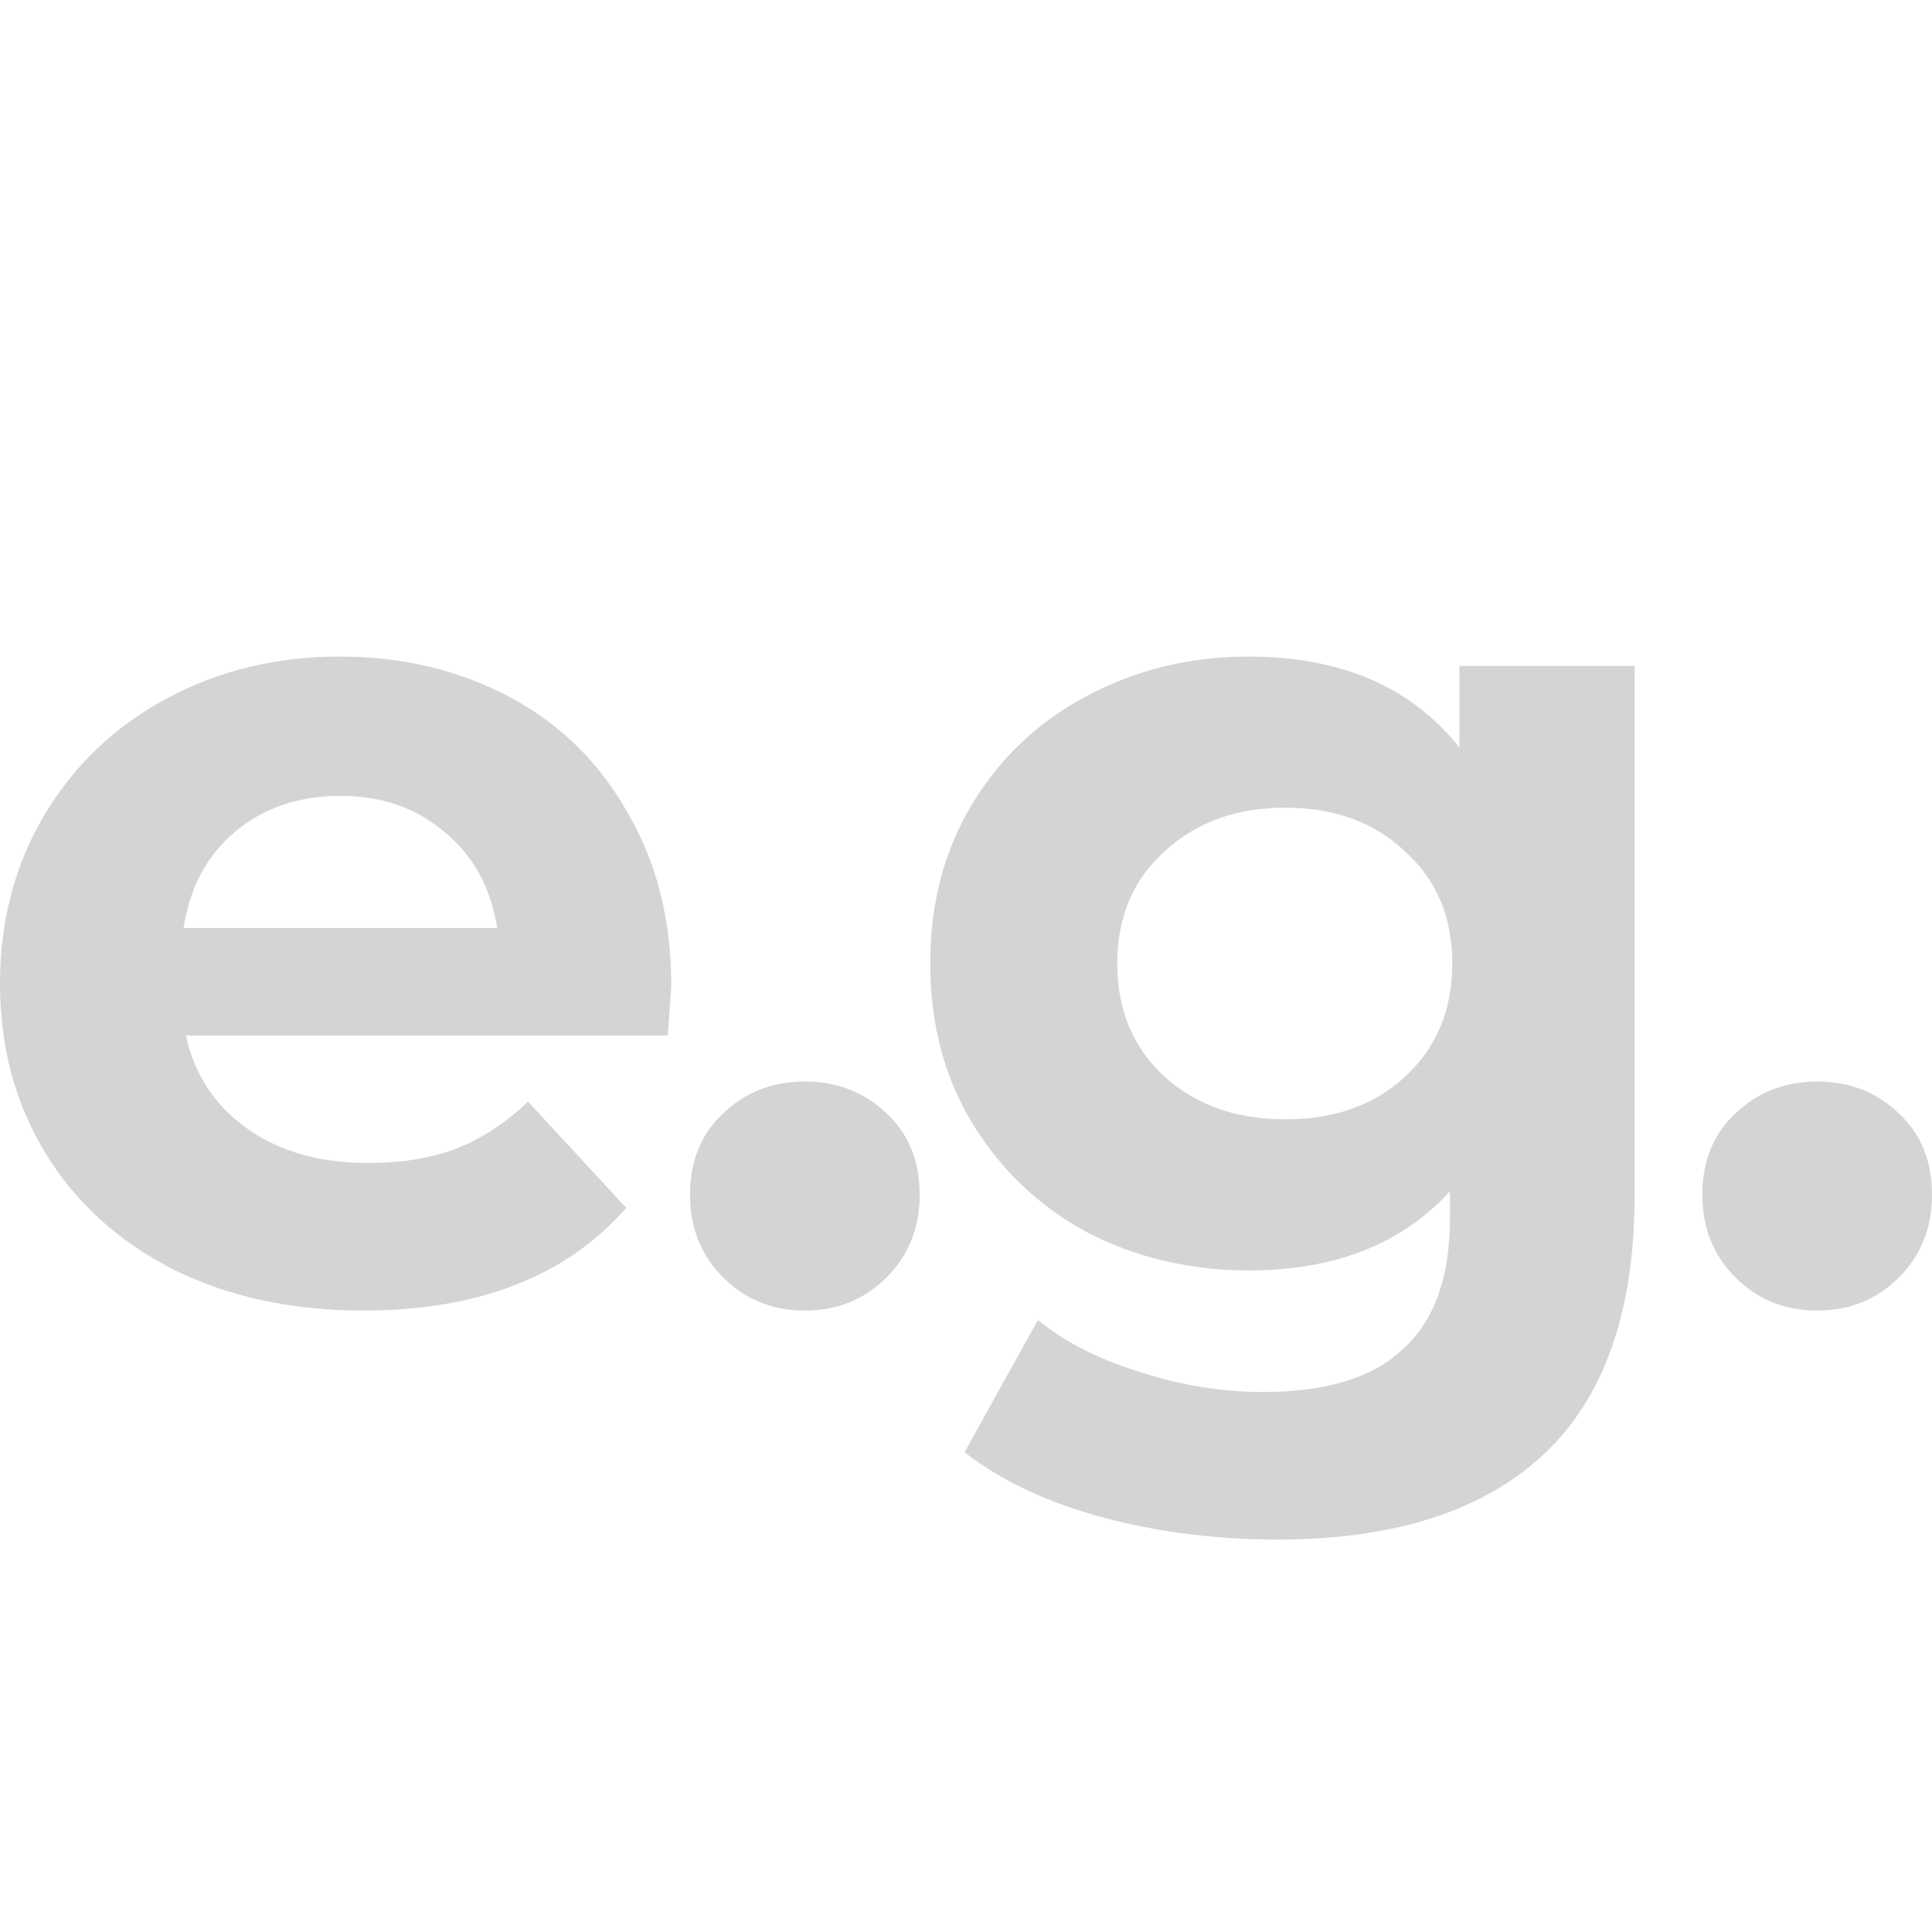 <svg width="256" height="256" viewBox="0 0 256 256" fill="none" xmlns="http://www.w3.org/2000/svg">
<g clip-path="url(#clip0)">
<path d="M88.945 130.64C88.945 130.953 88.788 133.143 88.474 137.21H24.628C25.779 142.424 28.498 146.543 32.786 149.567C37.073 152.591 42.407 154.103 48.786 154.103C53.178 154.103 57.048 153.477 60.395 152.226C63.846 150.87 67.035 148.785 69.963 145.969L82.984 160.047C75.036 169.119 63.427 173.655 48.159 173.655C38.642 173.655 30.223 171.83 22.903 168.18C15.582 164.426 9.935 159.265 5.961 152.695C1.987 146.126 0 138.67 0 130.328C0 122.09 1.935 114.686 5.804 108.116C9.778 101.443 15.164 96.281 21.962 92.631C28.864 88.877 36.55 87 45.021 87C53.283 87 60.761 88.773 67.454 92.318C74.147 95.864 79.376 100.973 83.14 107.647C87.01 114.217 88.945 121.881 88.945 130.64ZM45.178 105.457C39.636 105.457 34.982 107.021 31.217 110.15C27.452 113.278 25.151 117.553 24.315 122.976H65.885C65.048 117.658 62.748 113.434 58.983 110.306C55.218 107.074 50.616 105.457 45.178 105.457Z" fill="#D4D4D4"/>
<path d="M106.649 173.655C102.361 173.655 98.753 172.195 95.825 169.275C92.897 166.356 91.432 162.706 91.432 158.326C91.432 153.842 92.897 150.245 95.825 147.533C98.753 144.718 102.361 143.31 106.649 143.31C110.936 143.31 114.544 144.718 117.473 147.533C120.401 150.245 121.865 153.842 121.865 158.326C121.865 162.706 120.401 166.356 117.473 169.275C114.544 172.195 110.936 173.655 106.649 173.655Z" fill="#D4D4D4"/>
<path d="M216.595 88.251V158.326C216.595 173.759 212.569 185.23 204.516 192.738C196.464 200.246 184.699 204 169.221 204C161.064 204 153.325 203.009 146.004 201.028C138.684 199.047 132.618 196.179 127.808 192.425L137.533 174.906C141.089 177.826 145.586 180.12 151.024 181.789C156.462 183.562 161.9 184.448 167.339 184.448C175.809 184.448 182.032 182.519 186.006 178.66C190.084 174.906 192.124 169.171 192.124 161.455V157.857C185.744 164.844 176.855 168.337 165.456 168.337C157.717 168.337 150.606 166.668 144.122 163.332C137.743 159.89 132.671 155.094 128.906 148.941C125.141 142.789 123.258 135.698 123.258 127.668C123.258 119.639 125.141 112.548 128.906 106.396C132.671 100.243 137.743 95.499 144.122 92.162C150.606 88.721 157.717 87 165.456 87C177.692 87 186.999 91.015 193.379 99.044V88.251H216.595ZM170.319 148.316C176.803 148.316 182.084 146.439 186.163 142.684C190.346 138.826 192.438 133.821 192.438 127.668C192.438 121.516 190.346 116.563 186.163 112.809C182.084 108.951 176.803 107.021 170.319 107.021C163.835 107.021 158.502 108.951 154.318 112.809C150.135 116.563 148.044 121.516 148.044 127.668C148.044 133.821 150.135 138.826 154.318 142.684C158.502 146.439 163.835 148.316 170.319 148.316Z" fill="#D4D4D4"/>
<path d="M240.784 173.655C236.496 173.655 232.888 172.195 229.96 169.275C227.032 166.356 225.567 162.706 225.567 158.326C225.567 153.842 227.032 150.245 229.96 147.533C232.888 144.718 236.496 143.31 240.784 143.31C245.071 143.31 248.679 144.718 251.608 147.533C254.536 150.245 256 153.842 256 158.326C256 162.706 254.536 166.356 251.608 169.275C248.679 172.195 245.071 173.655 240.784 173.655Z" fill="#D4D4D4"/>
</g>
<defs>
<clipPath id="clip0">
<rect width="256" height="256" fill="white"/>
</clipPath>
</defs>
</svg>
